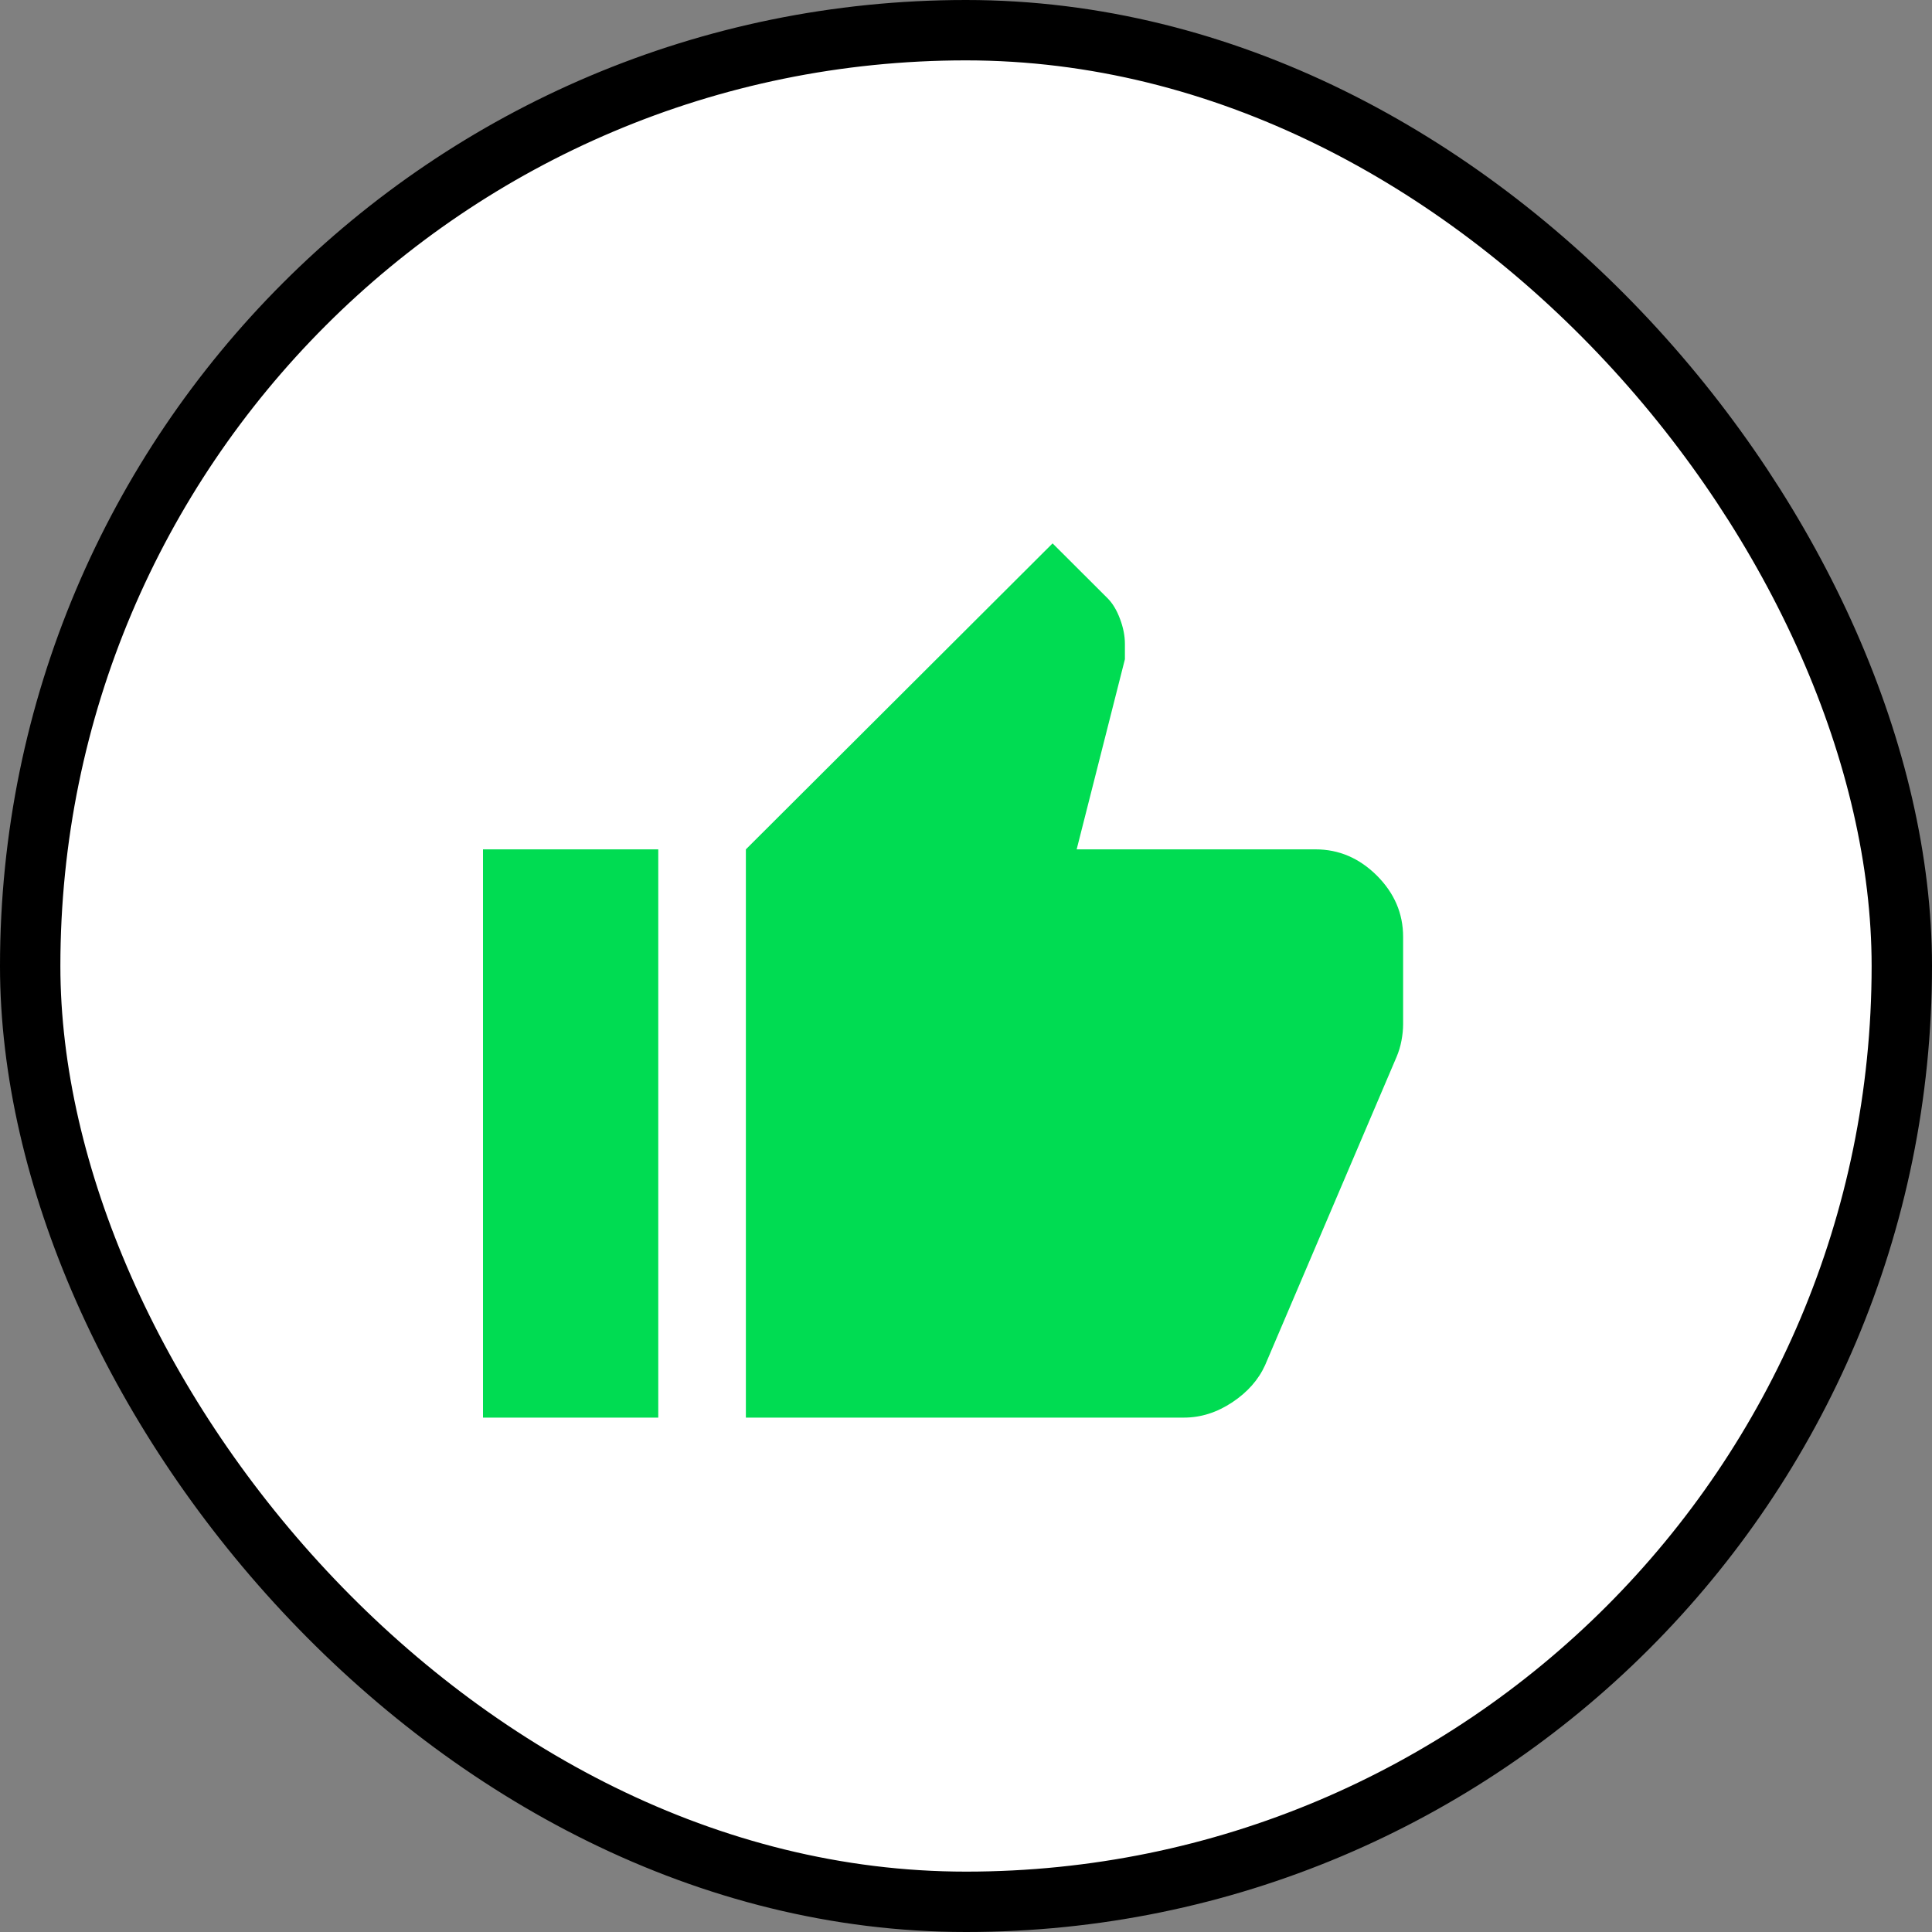 <svg width="32" height="32" viewBox="0 0 32 32" fill="none" xmlns="http://www.w3.org/2000/svg">
<rect x="0" y="0" width="32" height="32" fill="#808080" stroke="none"/>
<rect x="0.5" y="0.5" width="31" height="31" rx="15.5" fill="white"/>
<rect x="0.5" y="0.5" width="31" height="31" rx="15.5" stroke="black"/>
<path d="M19.611 23.48H12.354V14.068L17.434 9L18.341 9.905C18.426 9.989 18.496 10.104 18.55 10.249C18.605 10.394 18.632 10.533 18.632 10.665V10.919L17.833 14.068H21.789C22.176 14.068 22.514 14.213 22.805 14.502C23.095 14.792 23.24 15.13 23.24 15.516V16.964C23.24 17.049 23.231 17.139 23.213 17.235C23.195 17.332 23.167 17.422 23.131 17.507L20.954 22.611C20.845 22.852 20.664 23.058 20.41 23.227C20.156 23.395 19.89 23.48 19.611 23.48ZM10.903 14.068V23.48H8V14.068H10.903Z" fill="#00DC52"/>
</svg>
